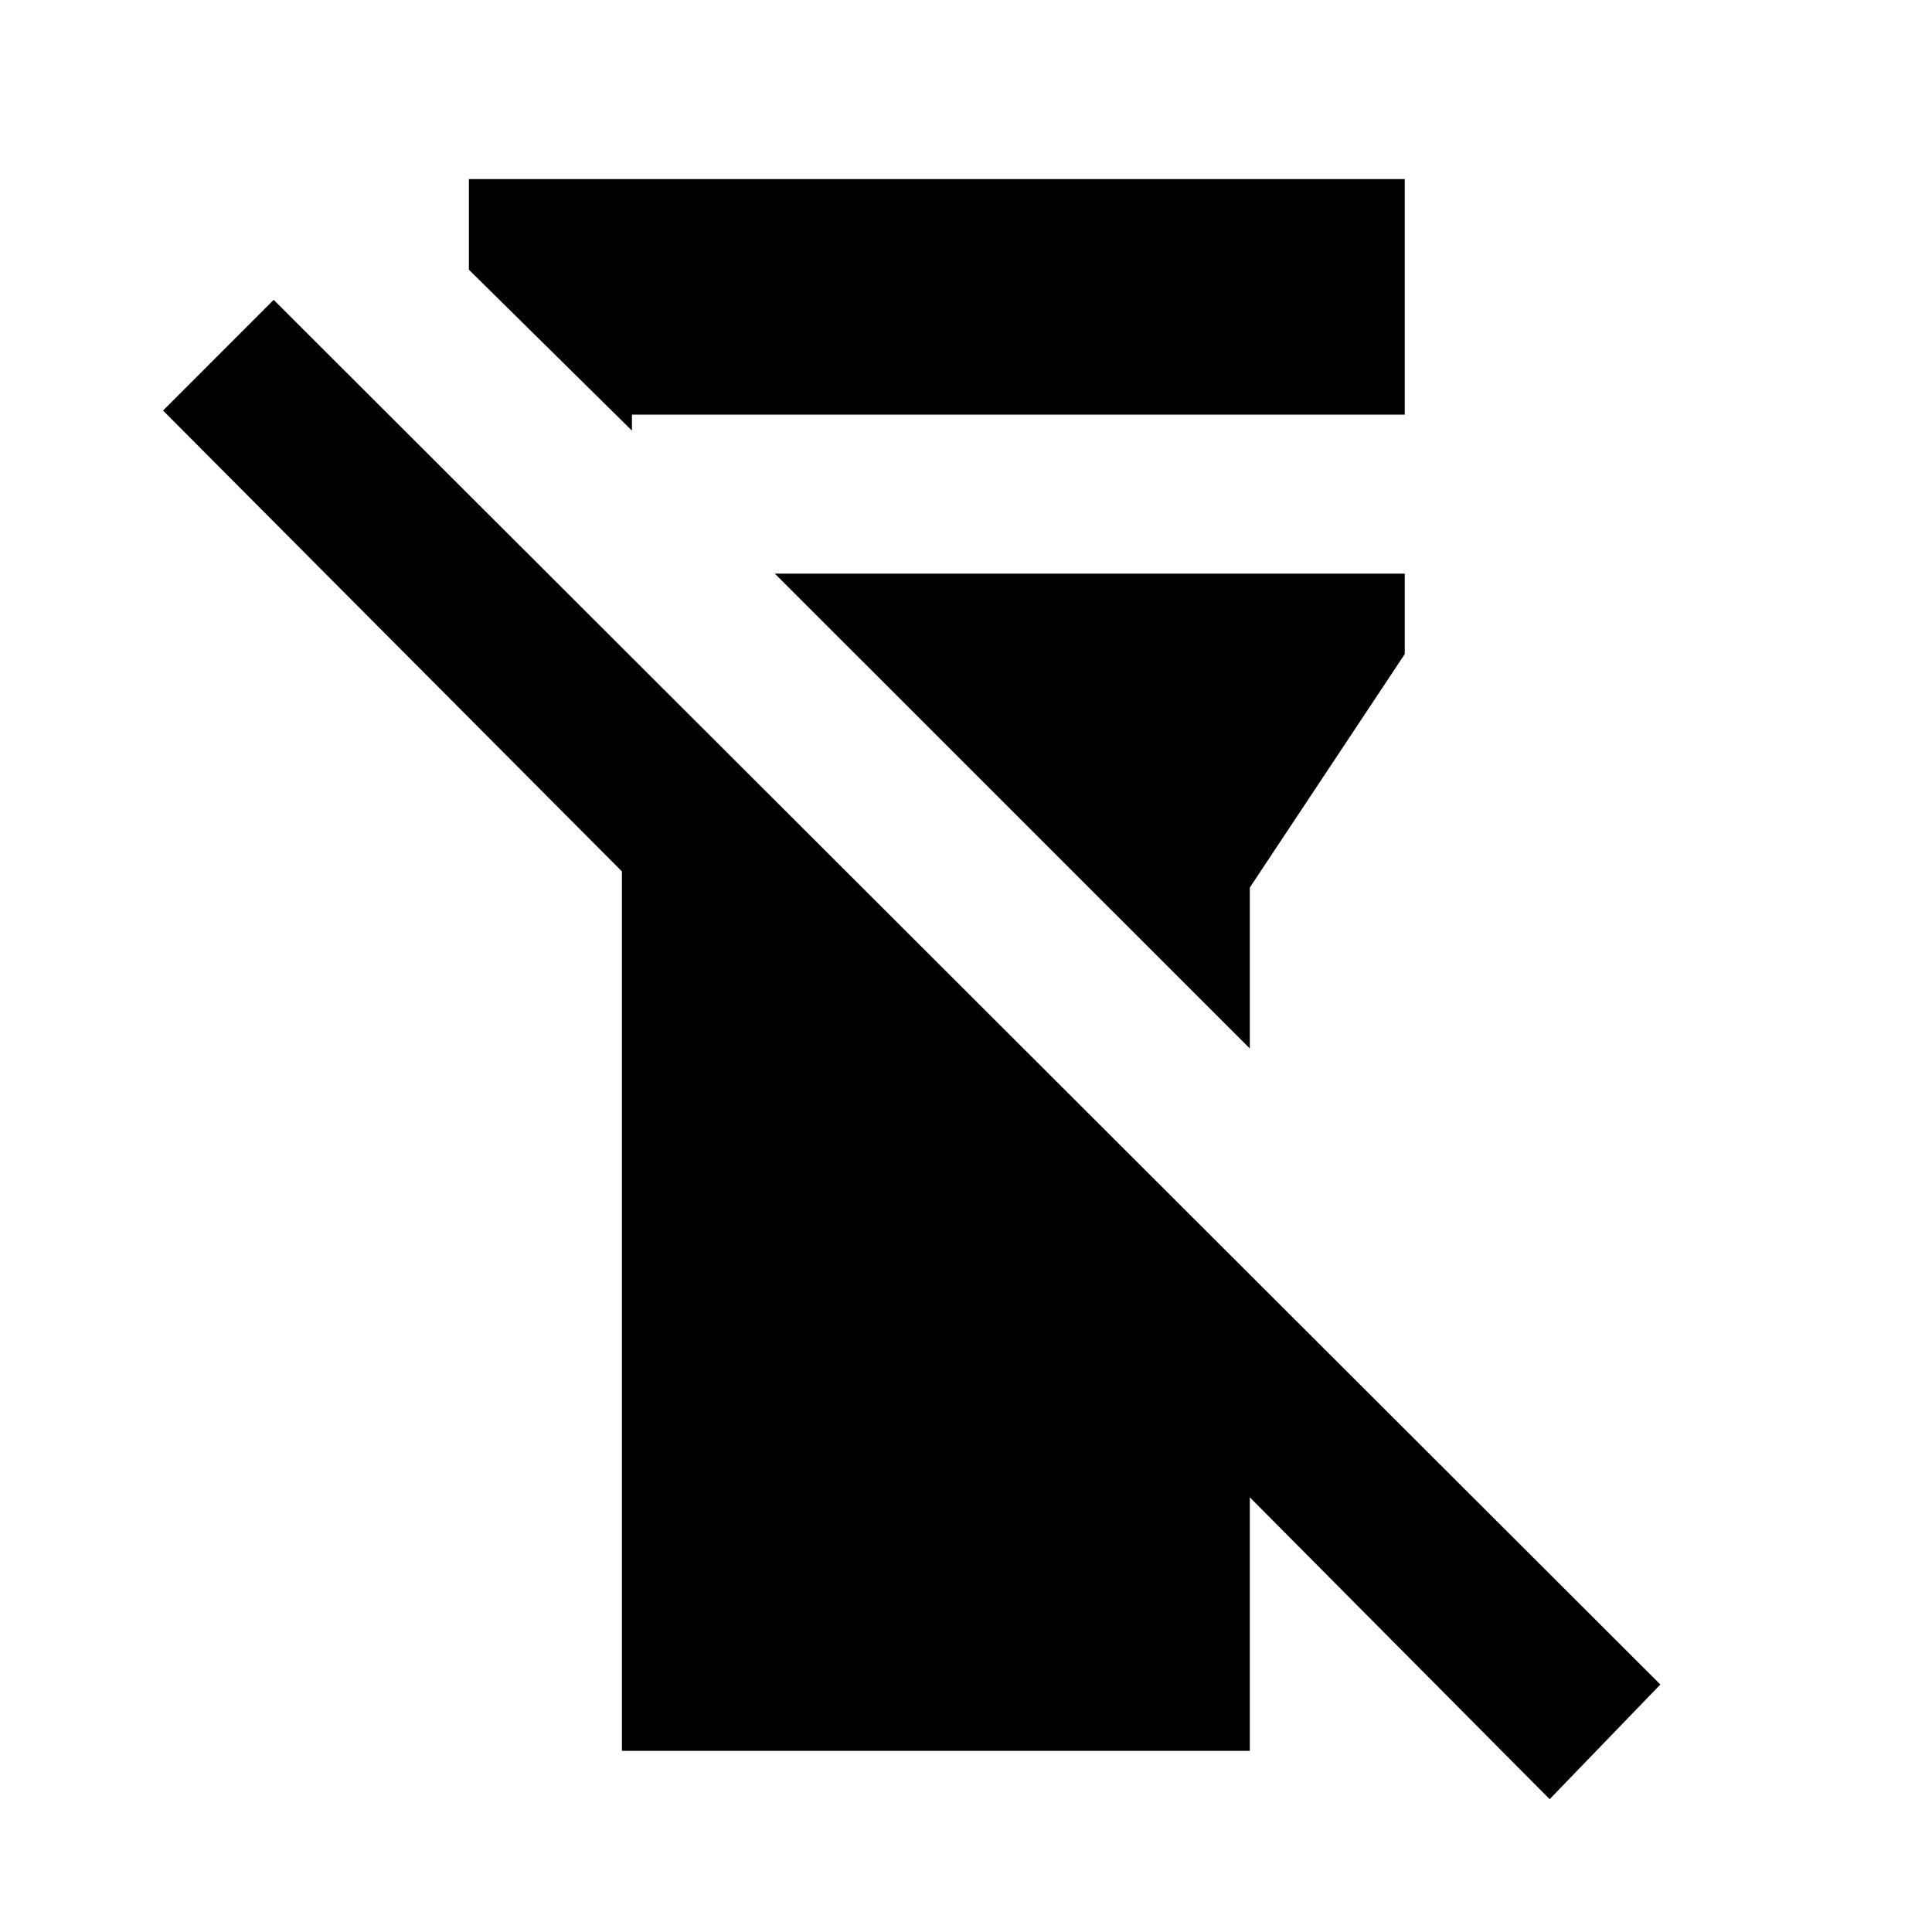<svg xmlns="http://www.w3.org/2000/svg" height="20" width="20"><path d="M6.438 18.125V9.021L1.688 4.25L2.833 3.104L17.188 17.438L16.042 18.625L12.938 15.5V18.125ZM4.854 2.792V1.854H14.542V4.292H6.542V4.458ZM12.938 10.854 8.021 5.938H14.542V6.771L12.938 9.188Z"/></svg>